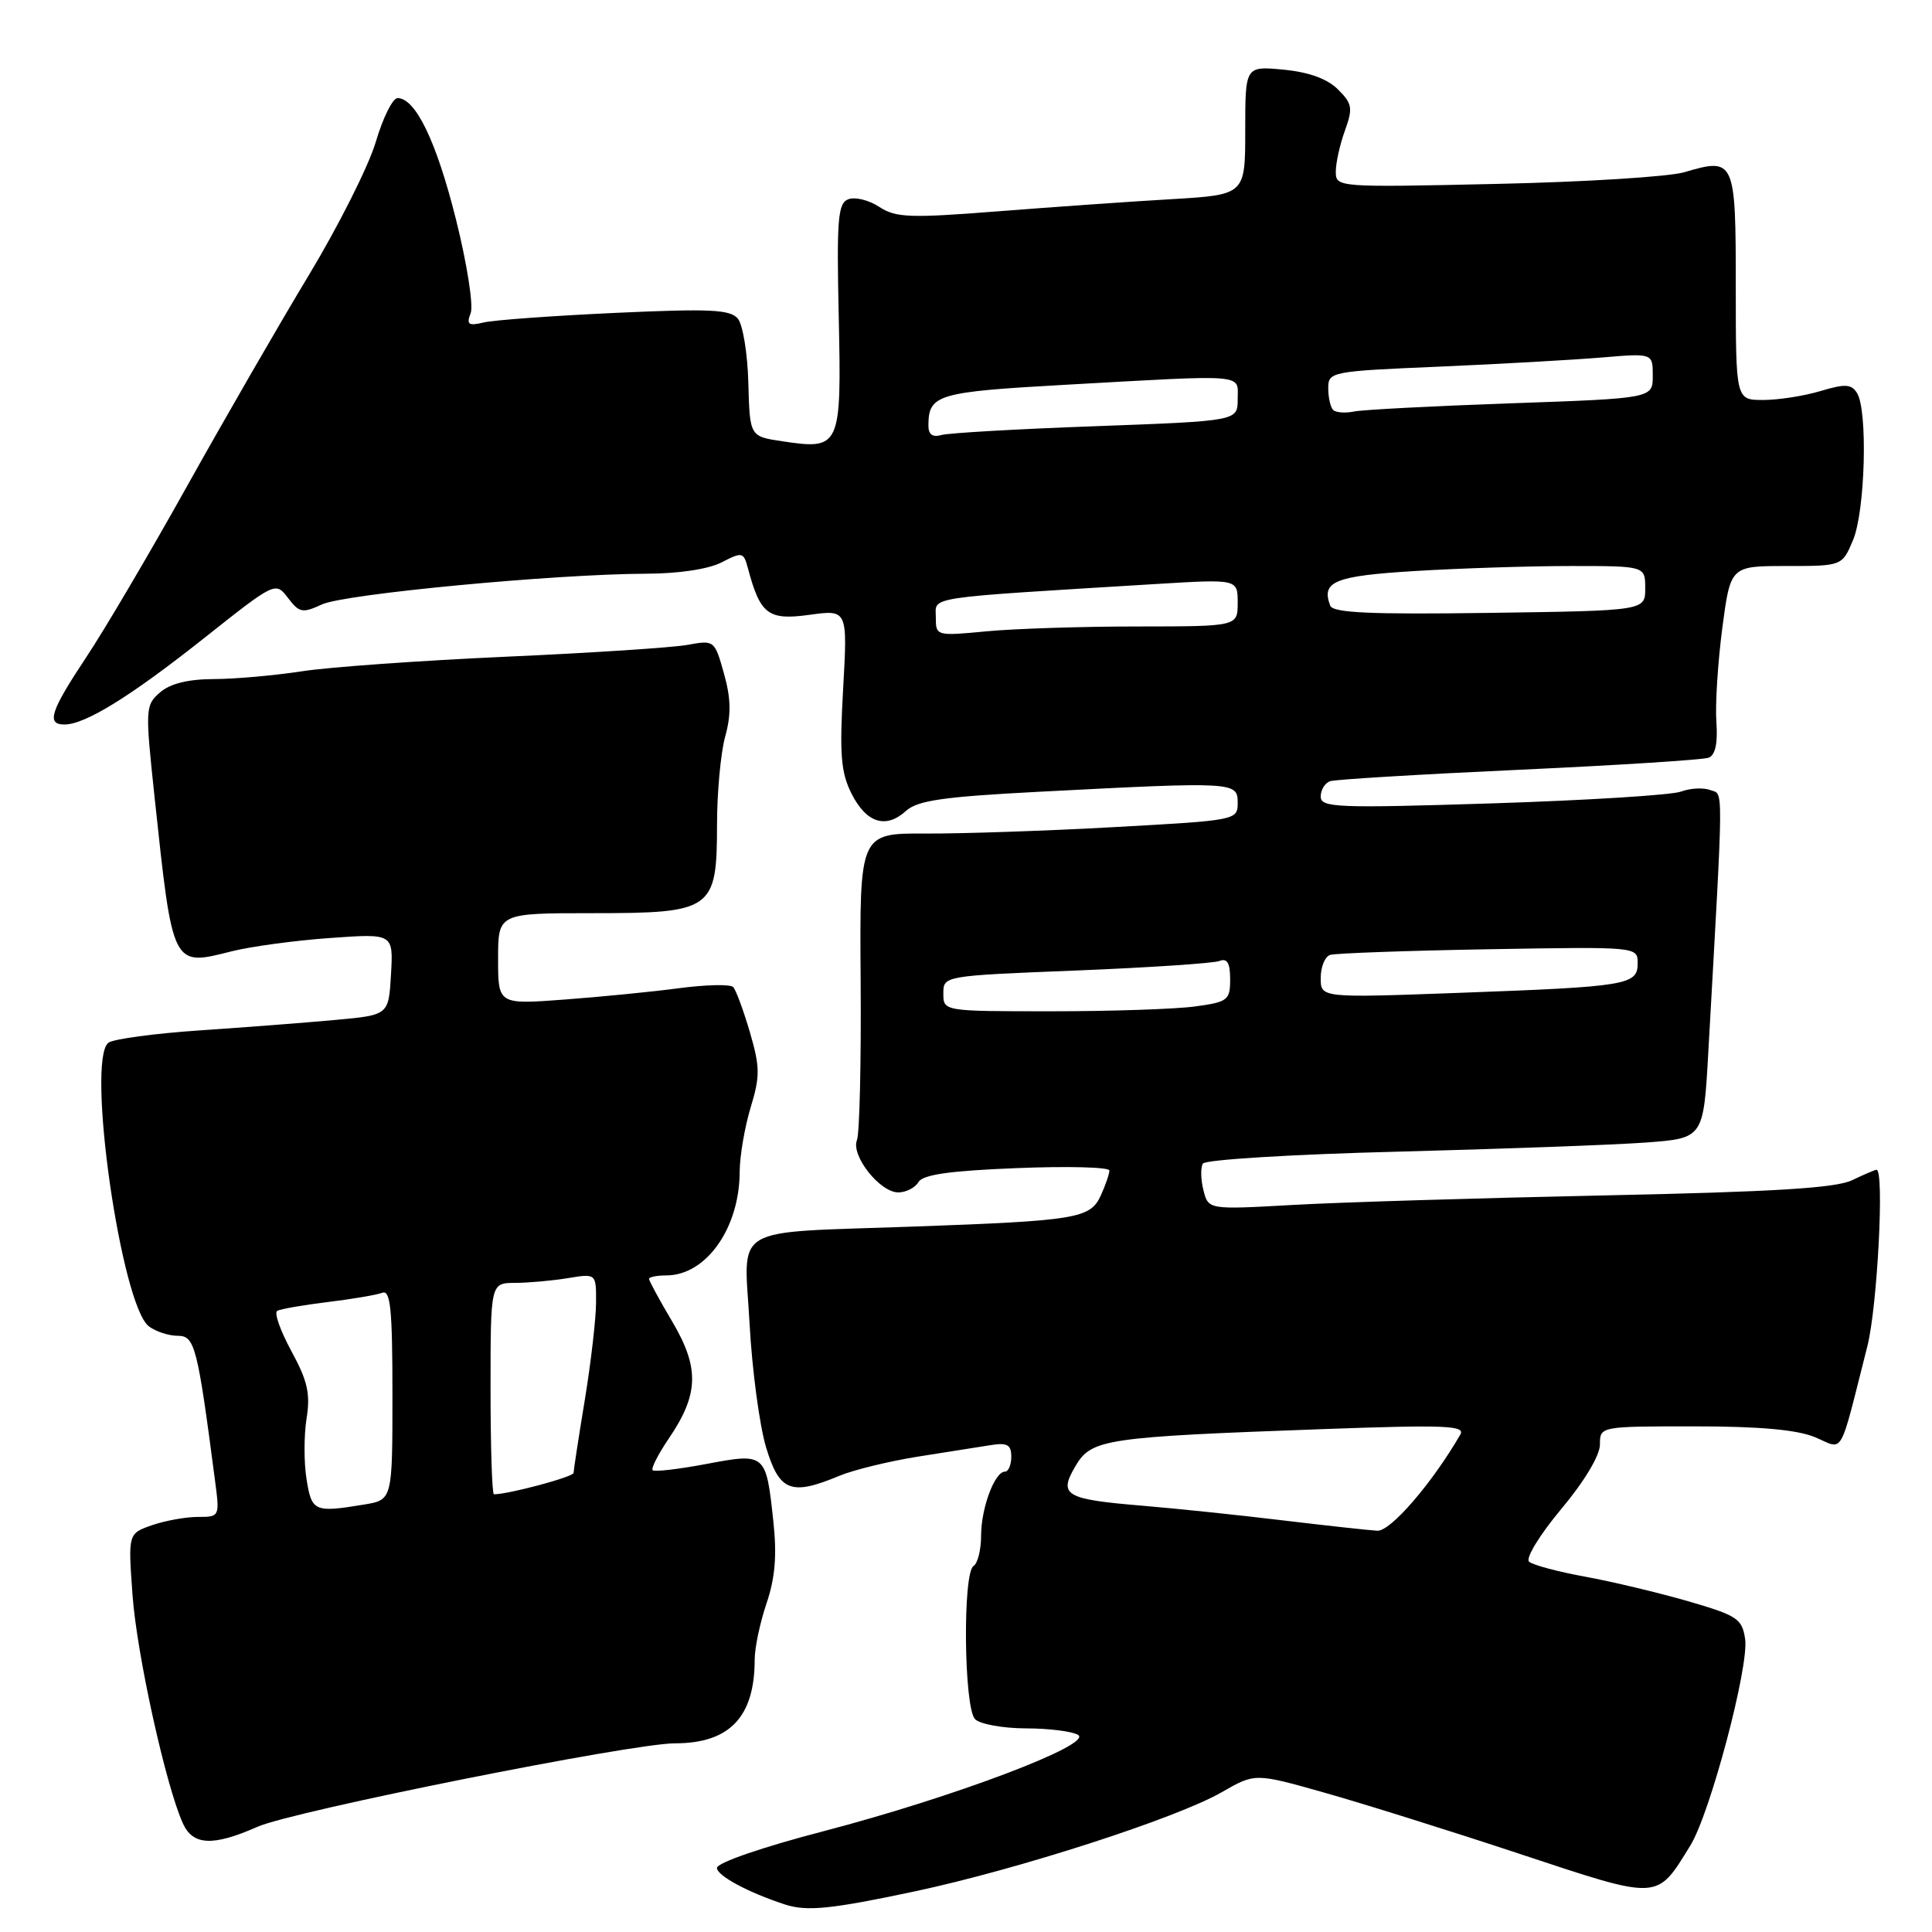 <?xml version="1.0" encoding="UTF-8" standalone="no"?>
<!DOCTYPE svg PUBLIC "-//W3C//DTD SVG 1.1//EN" "http://www.w3.org/Graphics/SVG/1.1/DTD/svg11.dtd" >
<svg xmlns="http://www.w3.org/2000/svg" xmlns:xlink="http://www.w3.org/1999/xlink" version="1.1" viewBox="0 0 256 256">
 <g >
 <path fill="currentColor"
d=" M 121.25 250.61 C 134.94 247.69 155.91 240.92 161.90 237.47 C 166.30 234.94 166.30 234.94 175.40 237.51 C 180.41 238.92 192.07 242.57 201.31 245.63 C 220.08 251.84 219.45 251.87 223.98 244.54 C 226.60 240.29 231.77 220.82 231.24 217.19 C 230.84 214.48 230.22 214.07 223.65 212.16 C 219.72 211.03 213.57 209.56 210.00 208.91 C 206.43 208.26 203.10 207.37 202.61 206.93 C 202.12 206.48 204.01 203.38 206.86 199.97 C 209.93 196.31 212.00 192.85 212.00 191.41 C 212.00 189.00 212.00 189.00 224.53 189.00 C 233.18 189.00 238.13 189.45 240.51 190.44 C 244.40 192.07 243.61 193.45 247.44 178.36 C 248.76 173.14 249.71 155.00 248.65 155.00 C 248.46 155.00 247.00 155.62 245.40 156.39 C 243.23 157.43 234.95 157.93 212.50 158.40 C 196.00 158.75 177.46 159.31 171.31 159.66 C 160.11 160.29 160.11 160.29 159.46 157.70 C 159.10 156.28 159.07 154.69 159.39 154.18 C 159.71 153.66 171.34 152.95 185.24 152.60 C 199.13 152.24 213.92 151.70 218.11 151.39 C 225.72 150.82 225.72 150.82 226.36 139.41 C 228.41 102.90 228.39 105.36 226.63 104.69 C 225.72 104.34 223.97 104.43 222.74 104.89 C 221.51 105.35 210.26 106.05 197.75 106.45 C 177.17 107.10 175.00 107.02 175.00 105.55 C 175.00 104.66 175.56 103.75 176.25 103.51 C 176.94 103.28 188.20 102.60 201.28 102.00 C 214.36 101.40 225.66 100.68 226.40 100.40 C 227.29 100.06 227.63 98.49 227.43 95.70 C 227.26 93.39 227.62 87.79 228.21 83.25 C 229.30 75.00 229.30 75.00 236.70 75.00 C 244.10 75.00 244.10 75.00 245.55 71.53 C 247.15 67.69 247.51 54.35 246.06 52.07 C 245.31 50.88 244.48 50.84 241.21 51.82 C 239.04 52.47 235.63 53.00 233.63 53.00 C 230.00 53.00 230.00 53.00 230.00 37.97 C 230.00 21.13 229.87 20.84 223.18 22.82 C 221.15 23.42 209.94 24.12 198.25 24.37 C 177.18 24.84 177.00 24.82 177.00 22.74 C 177.00 21.59 177.54 19.14 178.21 17.31 C 179.28 14.33 179.19 13.74 177.29 11.85 C 175.88 10.44 173.45 9.56 170.08 9.23 C 165.00 8.75 165.00 8.75 165.00 17.28 C 165.00 25.81 165.00 25.81 155.25 26.39 C 149.89 26.70 139.53 27.43 132.24 28.00 C 120.54 28.92 118.70 28.85 116.50 27.41 C 115.13 26.51 113.29 26.06 112.41 26.40 C 111.02 26.93 110.85 28.98 111.14 42.09 C 111.51 59.28 111.35 59.63 103.66 58.47 C 99.35 57.83 99.35 57.83 99.16 50.75 C 99.06 46.85 98.43 43.02 97.77 42.22 C 96.76 41.01 94.06 40.88 81.53 41.46 C 73.26 41.84 65.41 42.41 64.09 42.73 C 62.06 43.21 61.78 43.01 62.37 41.48 C 62.75 40.48 61.88 34.90 60.42 29.08 C 57.84 18.76 55.07 13.00 52.68 13.00 C 52.03 13.00 50.74 15.60 49.80 18.78 C 48.87 21.96 44.85 29.95 40.88 36.53 C 36.91 43.11 29.65 55.70 24.74 64.50 C 19.83 73.30 13.83 83.49 11.40 87.13 C 6.68 94.25 6.11 96.00 8.54 96.00 C 11.29 96.00 17.30 92.28 27.00 84.59 C 36.50 77.06 36.50 77.06 38.16 79.23 C 39.66 81.20 40.08 81.28 42.66 80.09 C 45.66 78.70 73.56 76.06 85.64 76.02 C 89.95 76.01 93.90 75.41 95.63 74.51 C 98.36 73.10 98.53 73.14 99.11 75.32 C 100.74 81.42 101.79 82.22 107.24 81.47 C 112.31 80.77 112.31 80.77 111.72 91.26 C 111.23 99.93 111.42 102.33 112.81 105.12 C 114.78 109.05 117.37 109.88 120.05 107.45 C 121.59 106.06 125.00 105.57 137.73 104.91 C 163.55 103.57 164.00 103.59 164.00 106.35 C 164.00 108.68 163.88 108.70 147.75 109.59 C 138.81 110.09 127.54 110.47 122.70 110.45 C 113.90 110.40 113.90 110.40 114.04 129.95 C 114.12 140.70 113.90 150.21 113.55 151.07 C 112.73 153.12 116.59 158.00 119.02 158.00 C 120.06 158.00 121.26 157.38 121.70 156.63 C 122.28 155.64 125.86 155.13 134.75 154.78 C 141.49 154.51 147.00 154.65 147.00 155.10 C 147.00 155.54 146.49 157.02 145.87 158.39 C 144.47 161.46 142.73 161.75 121.00 162.53 C 96.44 163.41 98.59 162.13 99.32 175.36 C 99.65 181.49 100.64 188.86 101.50 191.75 C 103.27 197.63 104.80 198.23 111.20 195.56 C 113.10 194.77 117.77 193.63 121.57 193.02 C 125.38 192.42 129.74 191.73 131.25 191.49 C 133.47 191.13 134.00 191.43 134.00 193.03 C 134.00 194.11 133.62 195.00 133.16 195.00 C 131.80 195.00 130.00 199.83 130.00 203.49 C 130.00 205.35 129.55 207.16 129.00 207.50 C 127.54 208.40 127.72 226.32 129.20 227.80 C 129.86 228.46 132.90 229.01 135.95 229.02 C 139.00 229.02 142.11 229.42 142.86 229.89 C 144.85 231.15 126.33 238.15 109.14 242.64 C 100.99 244.76 95.00 246.83 95.00 247.51 C 95.00 248.54 99.16 250.77 104.00 252.35 C 106.91 253.30 110.10 252.98 121.25 250.61 Z  M 34.14 242.05 C 38.86 239.97 83.72 231.00 89.43 231.00 C 96.68 231.00 100.00 227.51 100.00 219.89 C 100.00 218.34 100.71 214.99 101.57 212.45 C 102.71 209.09 102.96 206.10 102.47 201.56 C 101.50 192.54 101.46 192.50 93.56 193.99 C 89.90 194.68 86.72 195.05 86.48 194.81 C 86.25 194.58 87.20 192.70 88.60 190.64 C 92.60 184.76 92.71 181.29 89.10 175.16 C 87.39 172.28 86.00 169.71 86.00 169.46 C 86.00 169.21 87.02 169.00 88.28 169.00 C 93.56 169.00 97.99 162.75 98.01 155.28 C 98.02 153.20 98.67 149.37 99.46 146.76 C 100.73 142.59 100.71 141.39 99.36 136.76 C 98.51 133.87 97.52 131.18 97.15 130.79 C 96.78 130.40 93.56 130.47 89.99 130.94 C 86.42 131.42 79.56 132.09 74.75 132.45 C 66.00 133.10 66.00 133.10 66.00 127.05 C 66.00 121.00 66.00 121.00 78.50 121.00 C 94.43 121.00 95.00 120.59 95.01 109.25 C 95.01 104.99 95.50 99.75 96.09 97.60 C 96.90 94.69 96.86 92.57 95.93 89.25 C 94.69 84.83 94.65 84.80 91.09 85.45 C 89.12 85.81 78.28 86.52 67.00 87.02 C 55.72 87.53 43.58 88.39 40.00 88.95 C 36.42 89.50 31.19 89.97 28.36 89.98 C 24.92 89.99 22.55 90.58 21.20 91.75 C 19.25 93.45 19.23 93.87 20.48 105.61 C 22.91 128.31 22.78 128.05 30.71 126.05 C 33.28 125.41 39.14 124.61 43.75 124.29 C 52.12 123.69 52.12 123.69 51.81 129.10 C 51.50 134.50 51.50 134.50 44.50 135.14 C 40.65 135.50 32.55 136.12 26.50 136.53 C 20.45 136.94 14.99 137.68 14.36 138.17 C 11.40 140.49 16.05 172.96 19.73 175.75 C 20.64 176.44 22.36 177.00 23.55 177.00 C 25.82 177.00 26.16 178.35 28.50 196.25 C 29.12 200.97 29.10 201.00 26.21 201.00 C 24.61 201.00 21.87 201.50 20.13 202.10 C 16.97 203.21 16.97 203.21 17.56 211.35 C 18.12 219.18 21.98 236.67 24.24 241.62 C 25.57 244.55 28.24 244.66 34.14 242.05 Z  M 170.00 201.46 C 164.22 200.76 155.87 199.89 151.44 199.52 C 141.10 198.66 140.21 198.14 142.52 194.24 C 144.63 190.67 146.38 190.41 175.41 189.36 C 191.53 188.78 194.20 188.89 193.50 190.09 C 189.74 196.57 184.25 202.93 182.50 202.83 C 181.40 202.77 175.78 202.15 170.00 201.46 Z  M 125.00 131.65 C 125.00 129.30 125.00 129.30 142.56 128.60 C 152.22 128.21 160.77 127.64 161.56 127.34 C 162.61 126.93 163.00 127.58 163.00 129.76 C 163.00 132.53 162.70 132.77 158.36 133.36 C 155.81 133.71 147.26 134.00 139.36 134.00 C 125.00 134.00 125.00 134.00 125.00 131.65 Z  M 175.00 129.58 C 175.00 128.13 175.56 126.75 176.25 126.53 C 176.94 126.31 186.39 125.97 197.25 125.78 C 217.00 125.44 217.00 125.44 217.00 127.64 C 217.00 130.52 215.67 130.74 193.25 131.56 C 175.00 132.23 175.00 132.23 175.00 129.58 Z  M 124.00 81.78 C 124.00 79.00 122.09 79.29 153.25 77.38 C 164.00 76.73 164.00 76.73 164.00 79.86 C 164.00 83.00 164.00 83.00 150.75 83.01 C 143.46 83.01 134.46 83.30 130.75 83.65 C 124.04 84.29 124.00 84.27 124.00 81.78 Z  M 176.26 80.25 C 175.04 77.04 176.83 76.31 187.56 75.66 C 193.47 75.30 202.74 75.00 208.16 75.00 C 218.00 75.00 218.00 75.00 218.00 77.96 C 218.00 80.92 218.00 80.92 197.37 81.21 C 181.57 81.43 176.63 81.21 176.26 80.25 Z  M 123.02 56.32 C 123.05 52.28 124.24 51.93 141.09 50.99 C 165.54 49.62 164.00 49.50 164.00 52.89 C 164.00 55.78 164.00 55.78 145.25 56.47 C 134.94 56.84 125.71 57.37 124.75 57.64 C 123.54 57.98 123.00 57.57 123.02 56.32 Z  M 176.65 54.32 C 176.29 53.96 176.00 52.66 176.00 51.44 C 176.00 49.26 176.35 49.19 190.75 48.58 C 198.86 48.23 208.54 47.68 212.25 47.37 C 219.00 46.80 219.00 46.80 219.00 49.79 C 219.00 52.78 219.00 52.78 200.25 53.44 C 189.94 53.80 180.55 54.29 179.40 54.53 C 178.24 54.77 177.01 54.67 176.65 54.32 Z  M 40.62 196.00 C 40.26 193.80 40.27 190.18 40.62 187.96 C 41.15 184.68 40.76 182.98 38.61 179.03 C 37.15 176.34 36.30 173.94 36.73 173.70 C 37.15 173.45 40.16 172.93 43.41 172.53 C 46.66 172.14 49.92 171.58 50.66 171.30 C 51.74 170.89 52.00 173.47 52.00 184.76 C 52.00 198.74 52.00 198.74 48.25 199.36 C 41.65 200.45 41.30 200.30 40.62 196.00 Z  M 65.00 184.00 C 65.00 170.00 65.00 170.00 68.25 169.99 C 70.04 169.98 73.19 169.70 75.25 169.36 C 79.00 168.74 79.00 168.74 78.98 172.62 C 78.97 174.75 78.30 180.55 77.49 185.50 C 76.67 190.45 76.01 194.80 76.00 195.17 C 76.00 195.69 67.41 198.00 65.45 198.00 C 65.20 198.00 65.00 191.70 65.00 184.00 Z "/>
</g>
</svg>